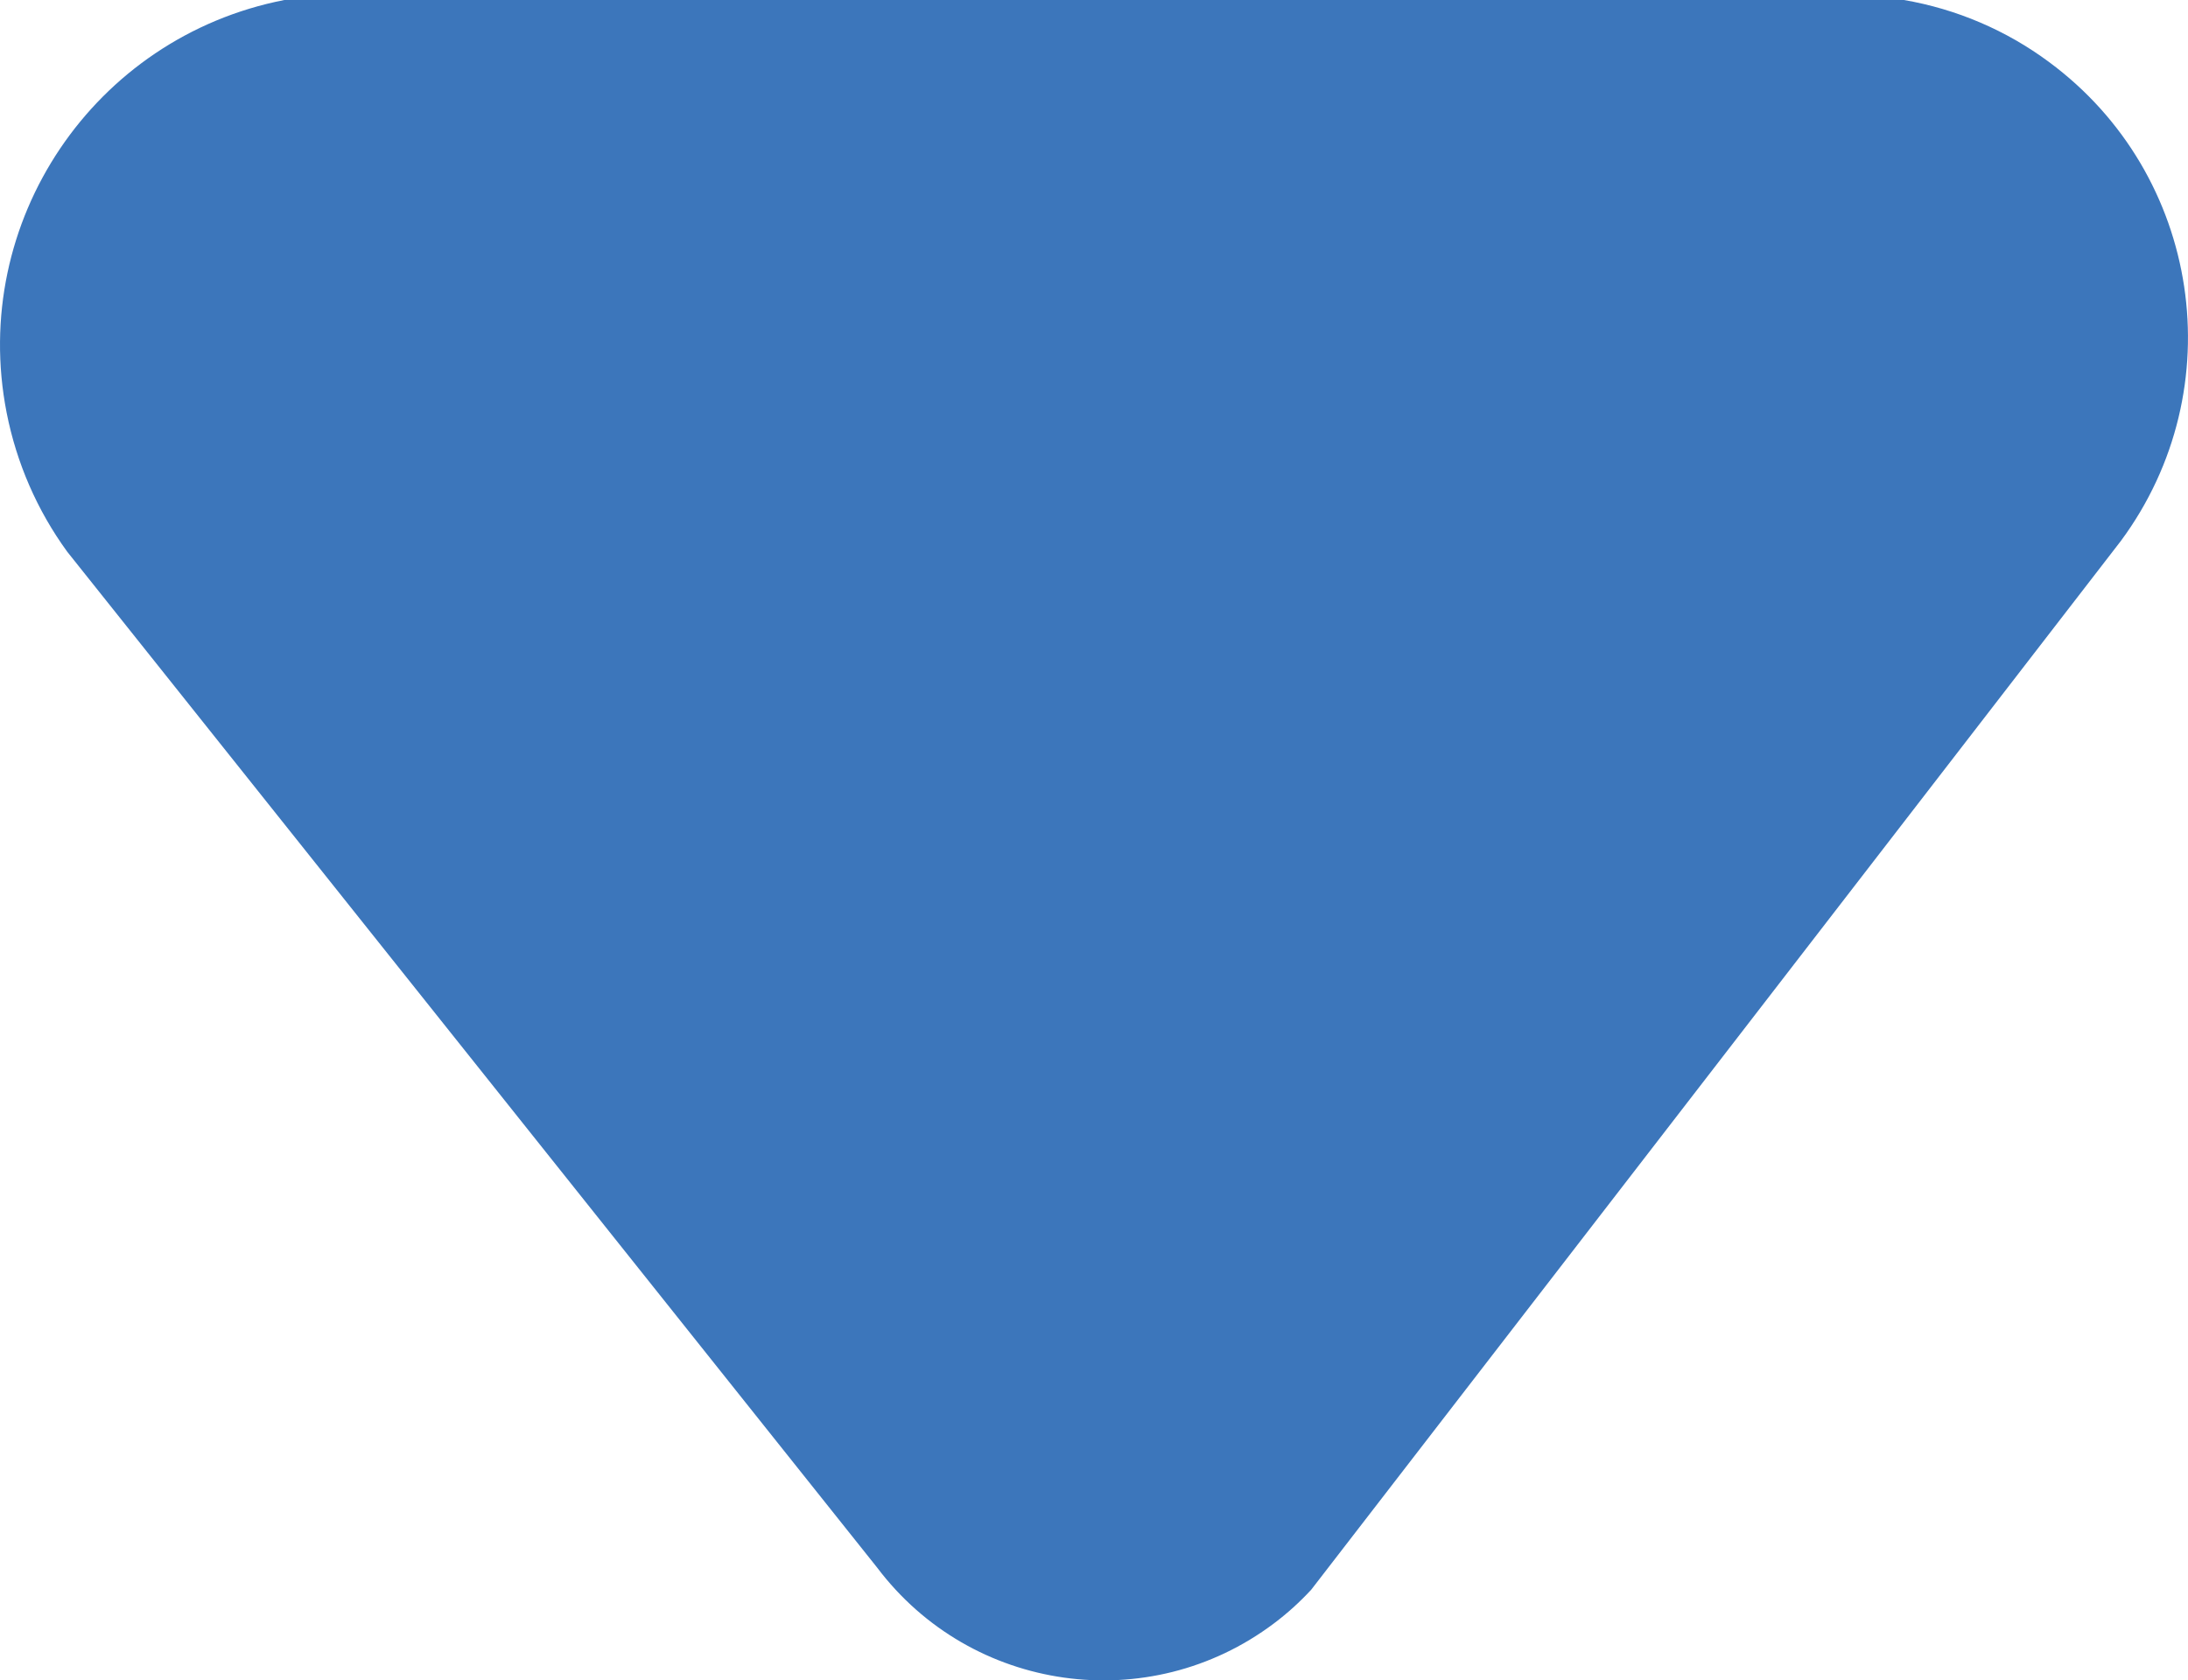 <svg version="1.1" xmlns="http://www.w3.org/2000/svg" xmlns:xlink="http://www.w3.org/1999/xlink" x="0px" y="0px"
	 viewBox="30.254 24 20.813 15.988" enable-background="new 30.254 24 20.813 15.988"
	 xml:space="preserve">
<path fill="#3C76BB" d="M48.365,24H32.959c-1.814,0.354-2.997,2.112-2.642,3.926c0.094,0.478,0.29,0.93,0.577,1.324l7.703,9.664
	c0.896,1.189,2.586,1.427,3.775,0.532c0.128-0.096,0.247-0.204,0.355-0.321l7.702-9.979c1.069-1.447,0.763-3.487-0.684-4.556
	C49.338,24.288,48.865,24.086,48.365,24z"/>
</svg>
